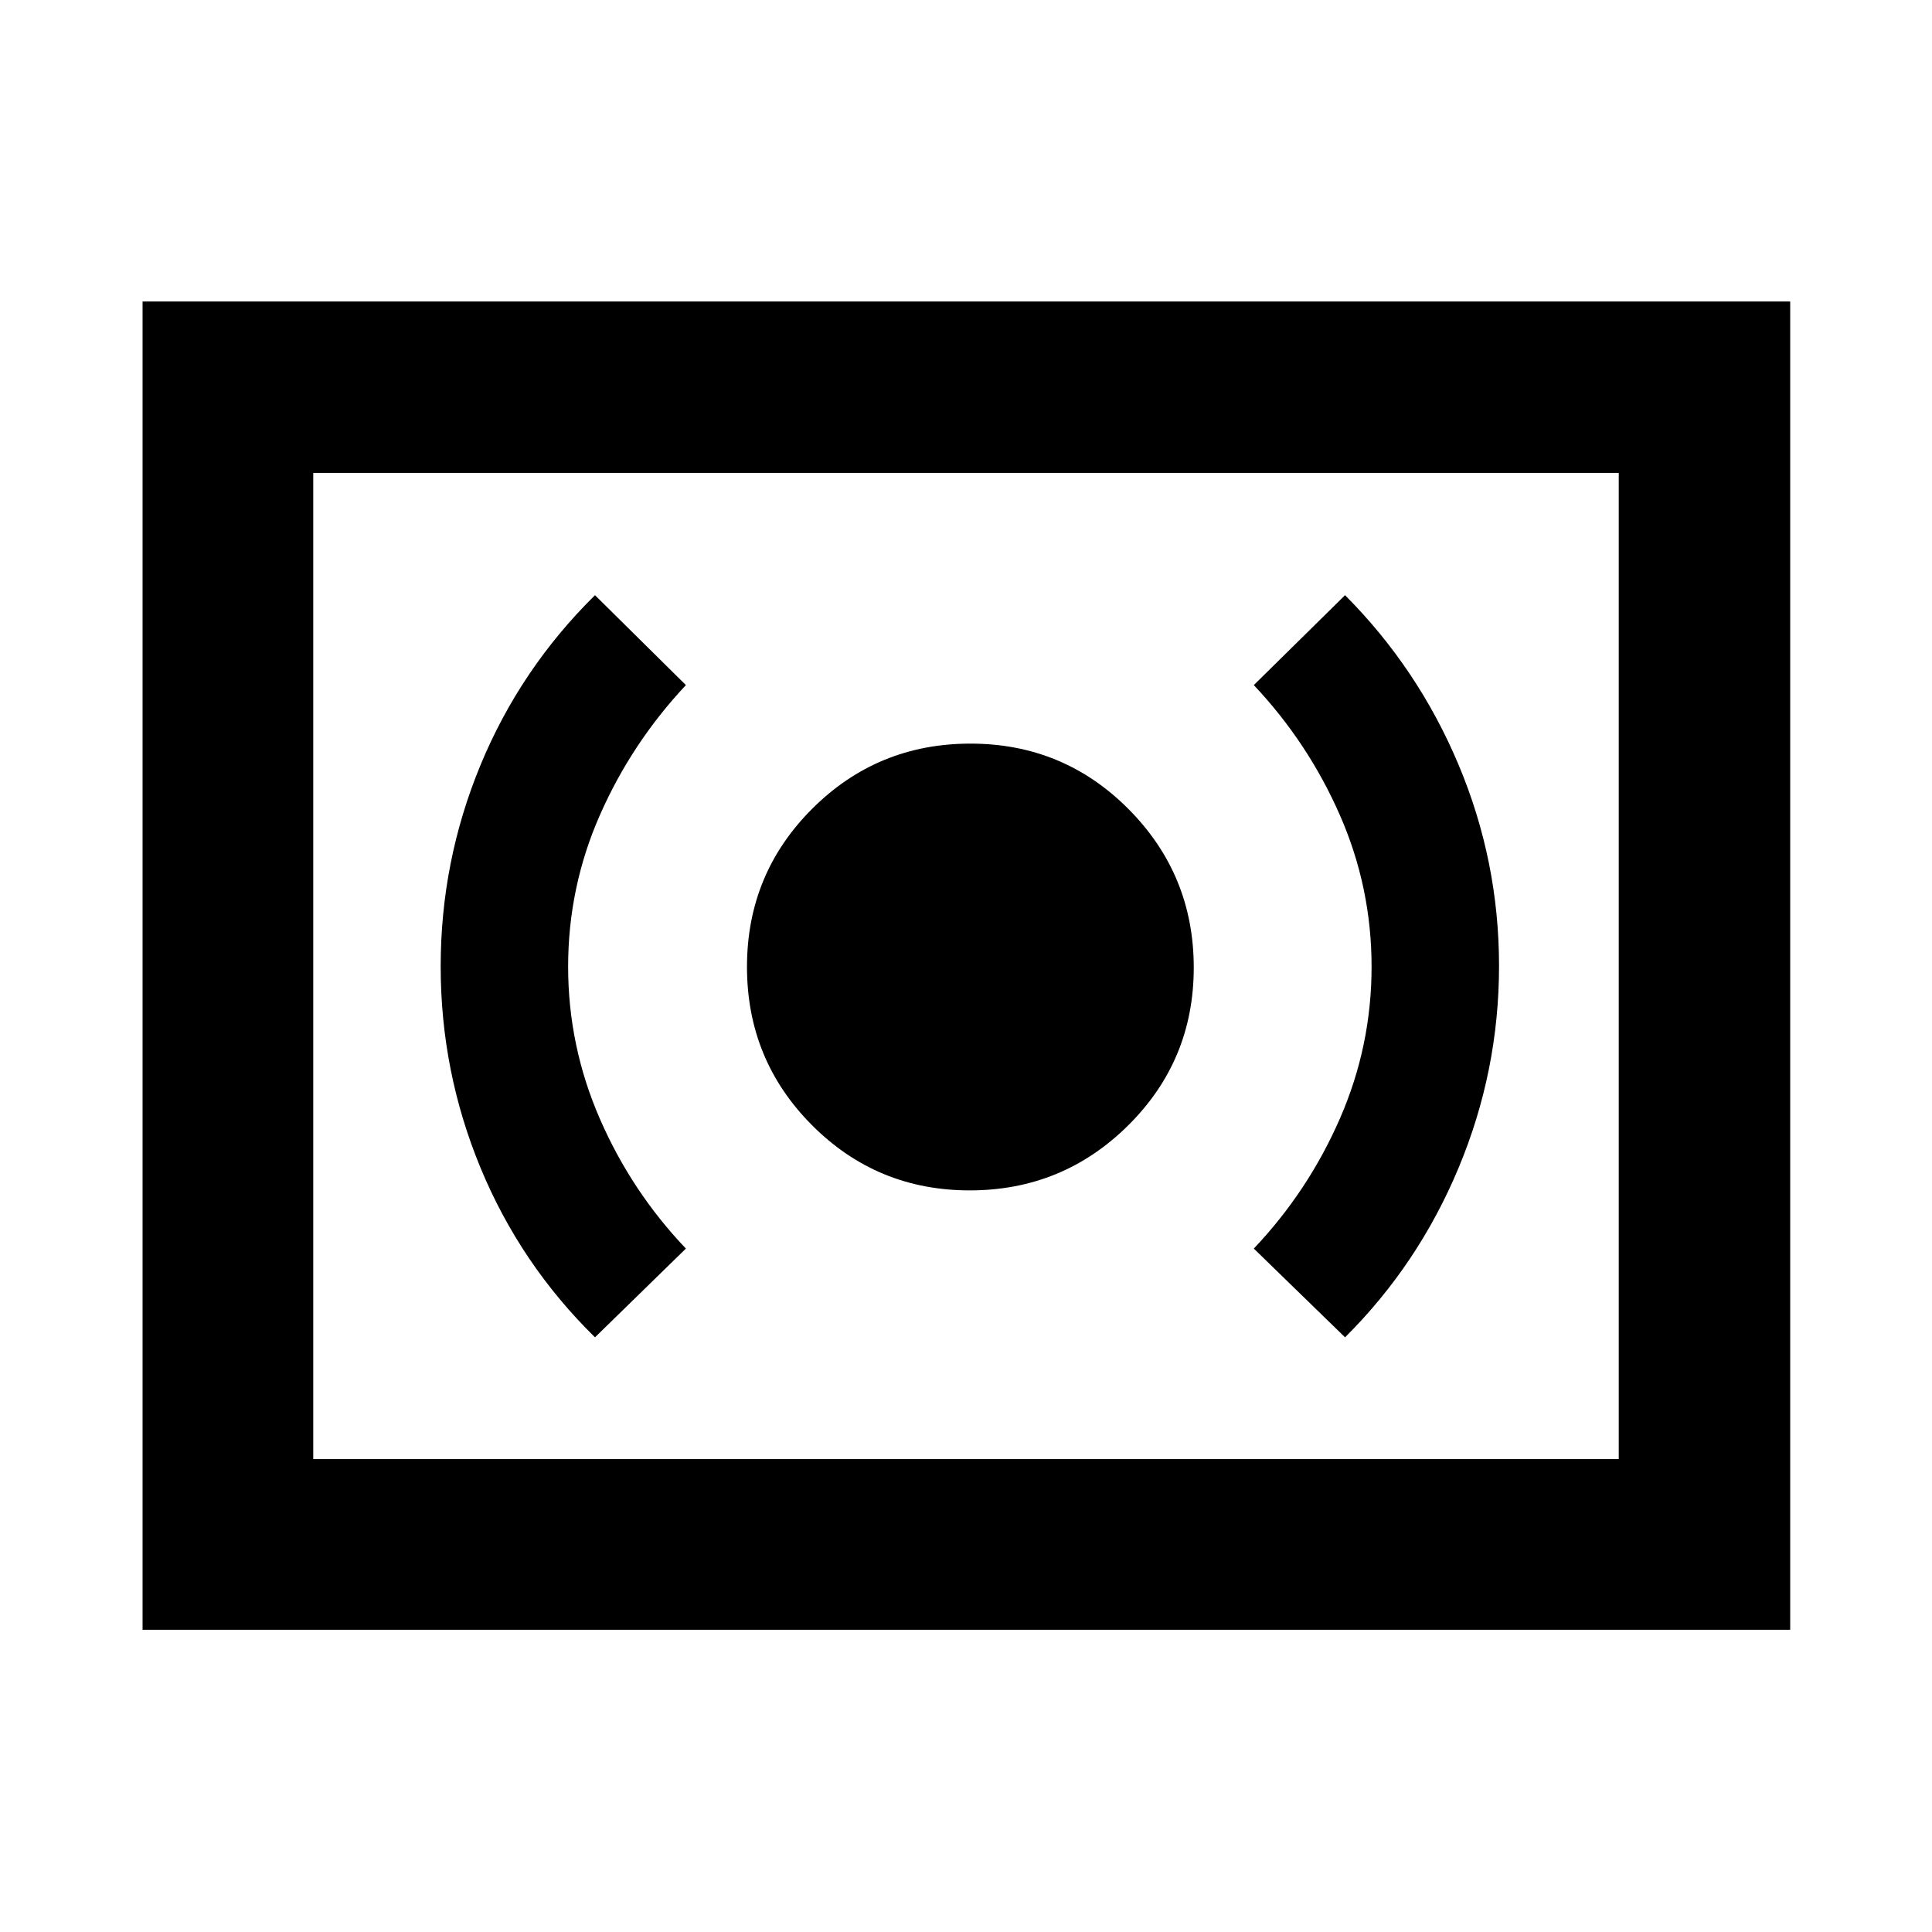 <svg xmlns="http://www.w3.org/2000/svg" height="40" viewBox="0 -960 960 960" width="40"><path d="M481.87-368.5q46.13 0 78.71-32.29 32.59-32.29 32.59-78.42 0-46.12-32.36-78.71-32.36-32.58-78.58-32.58-46.23 0-78.65 32.36-32.41 32.36-32.41 78.58 0 46.23 32.29 78.64 32.29 32.42 78.41 32.42Zm186.48 73.01q36.37-36.18 56.44-84.27 20.07-48.09 20.07-100.29 0-52.03-20.07-99.85-20.07-47.83-56.44-84.35l-45.34 44.67q27.02 28.69 42.77 64.61 15.75 35.92 15.75 75.34 0 39.41-15.75 75.47t-42.77 64.57l45.34 44.1Zm-372.7 0 45.17-44.1q-27.02-28.35-42.77-64.52-15.75-36.17-15.75-75.59 0-39.41 15.75-75.22t42.77-64.66l-45.17-44.67q-37.11 36.59-56.9 84.42-19.78 47.84-19.78 100.03 0 52.18 19.78 100.04 19.79 47.85 56.9 84.27ZM70.84-150.17V-810.2h818.7v660.03H70.84Zm84.81-84.82h648.7v-490.02h-648.7v490.02Zm0 0v-490.02 490.02Z"/></svg>